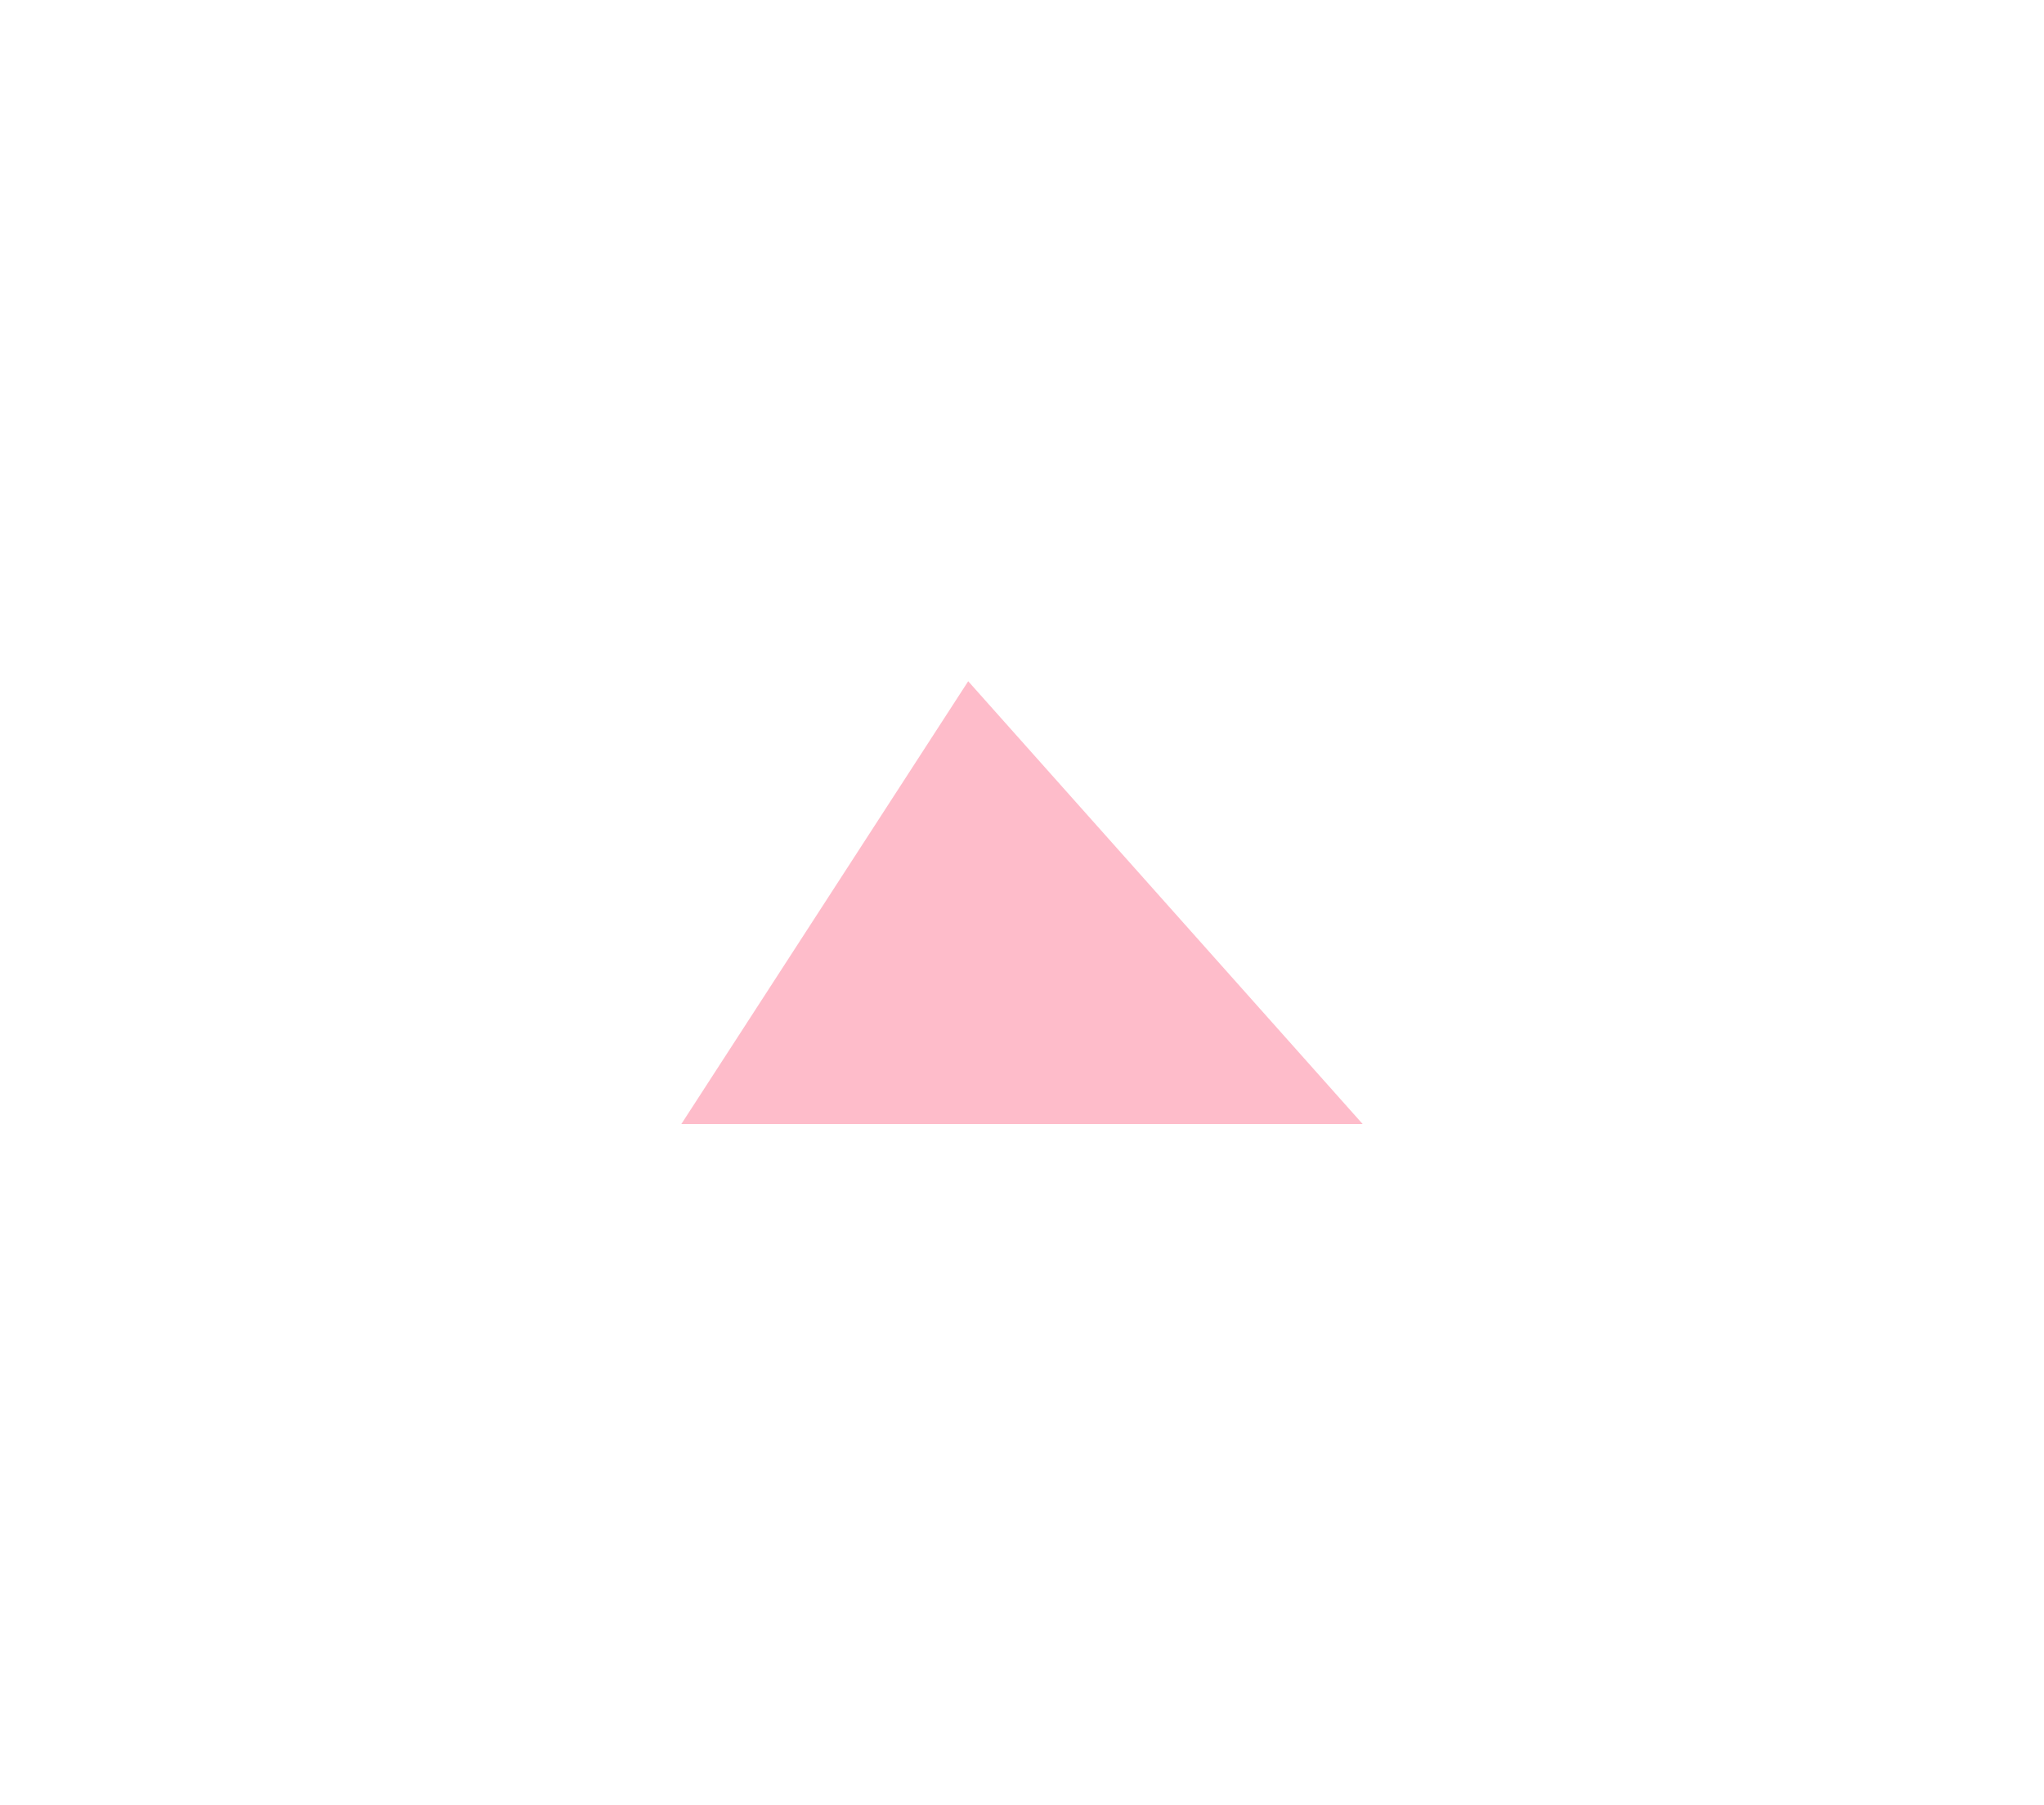 <svg width="60" height="53" fill="none" xmlns="http://www.w3.org/2000/svg"><g filter="url(#filter0_d)"><path d="M28.421 20L20 33h20L28.421 20z" fill="#FA1E4E" fill-opacity=".3"/></g><defs><filter id="filter0_d" x="0" y="0" width="60" height="53" filterUnits="userSpaceOnUse" color-interpolation-filters="sRGB"><feFlood flood-opacity="0" result="BackgroundImageFix"/><feColorMatrix in="SourceAlpha" values="0 0 0 0 0 0 0 0 0 0 0 0 0 0 0 0 0 0 127 0"/><feOffset/><feGaussianBlur stdDeviation="10"/><feColorMatrix values="0 0 0 0 0.98 0 0 0 0 0.118 0 0 0 0 0.306 0 0 0 1 0"/><feBlend in2="BackgroundImageFix" result="effect1_dropShadow"/><feBlend in="SourceGraphic" in2="effect1_dropShadow" result="shape"/></filter></defs></svg>